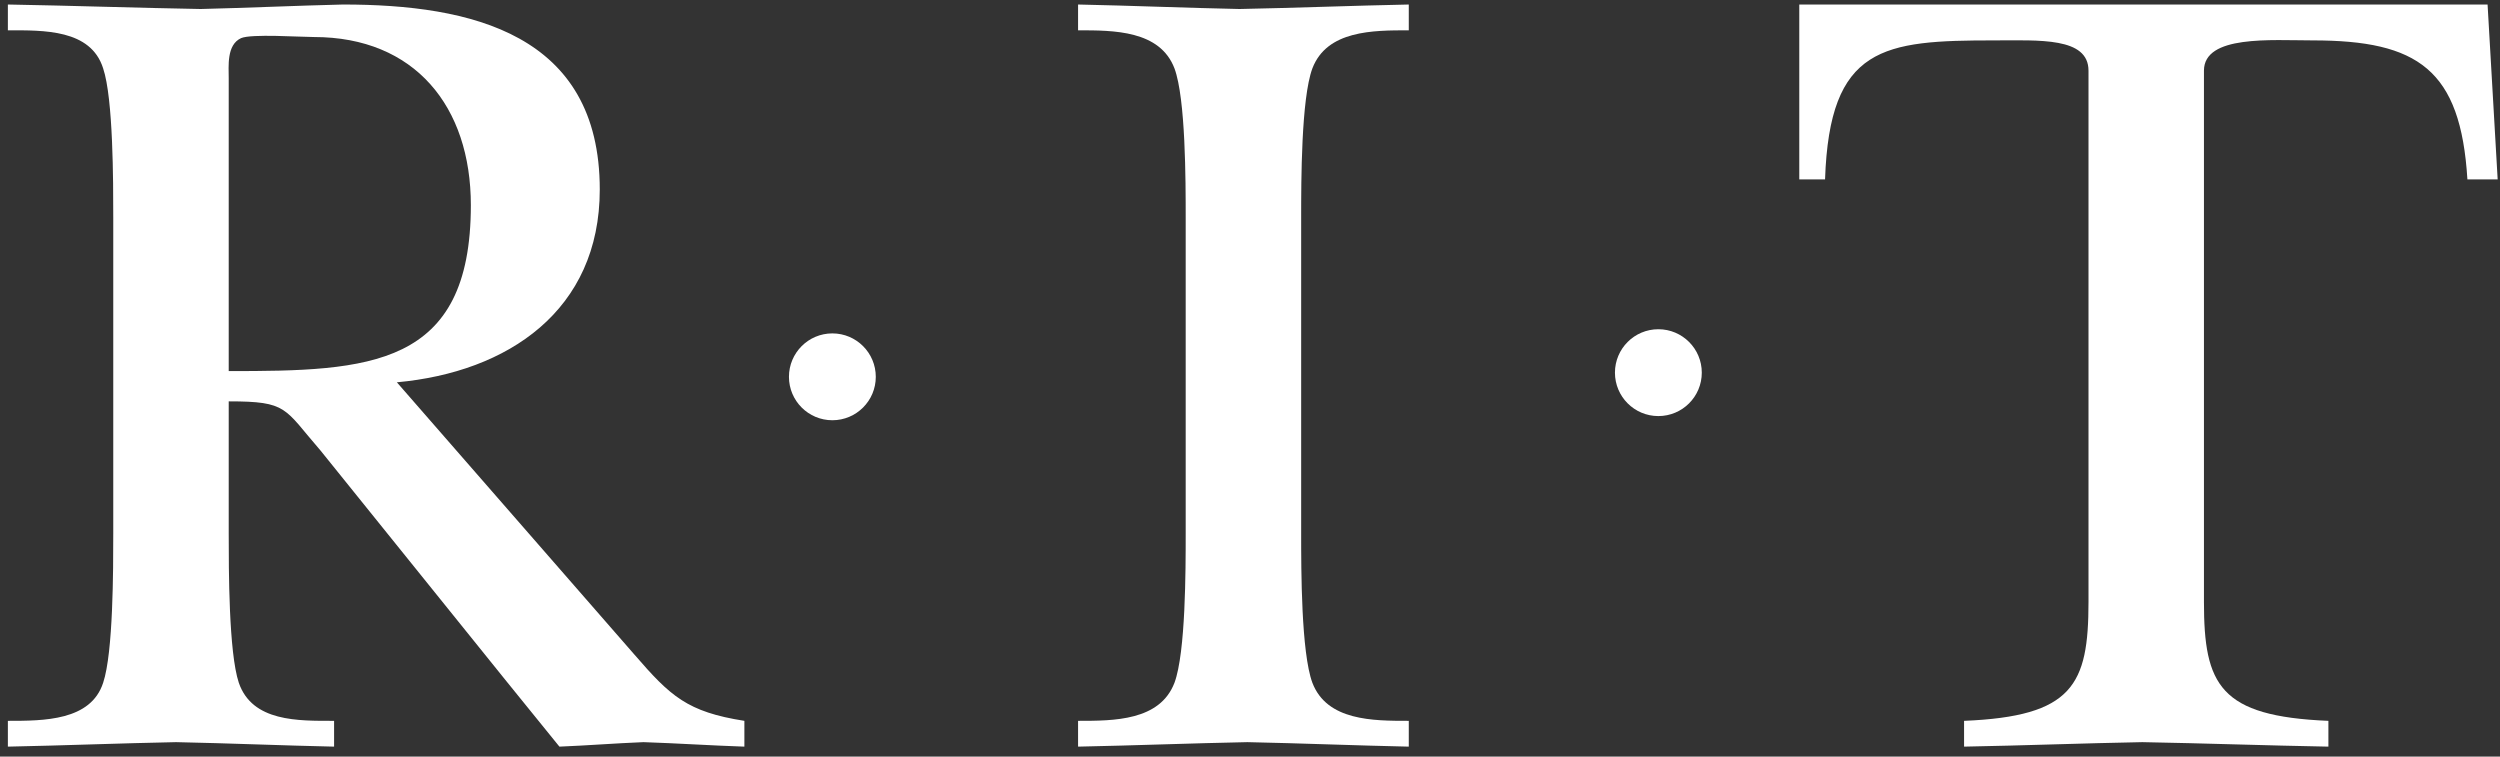 <?xml version="1.0" encoding="UTF-8"?>
<svg width="228px" height="69px" viewBox="0 0 228 69" version="1.1" xmlns="http://www.w3.org/2000/svg" xmlns:xlink="http://www.w3.org/1999/xlink">
    <rect x="0" y="0" width="228" height="69" fill="#333333" stroke="none"/>
    <!-- Generator: Sketch 41.1 (35376) - http://www.bohemiancoding.com/sketch -->
    <title>rit</title>
    <desc>Created with Sketch.</desc>
    <defs></defs>
    <g id="Page-1" stroke="none" stroke-width="1" fill="none" fill-rule="evenodd">
        <g id="rit" fill="#ffffff">
            <path d="M20.859,7.16 L20.859,33.844 C33.638,33.844 42.942,33.537 42.942,18.713 C42.942,9.716 37.83,3.377 28.629,3.377 C27.402,3.377 22.903,3.07 21.983,3.479 C20.654,4.093 20.859,6.035 20.859,7.16 Z M36.194,34.866 L57.868,59.709 C61.14,63.492 62.673,64.924 67.888,65.741 L67.888,68.093 C64.82,67.99 61.753,67.786 58.687,67.684 C56.13,67.786 53.574,67.99 51.019,68.093 L46.213,62.163 L29.242,41.102 C25.868,37.218 26.277,36.604 20.859,36.604 L20.859,48.668 C20.859,51.939 20.859,59.505 21.779,62.266 C23.006,65.844 27.197,65.741 30.469,65.741 L30.469,68.093 C25.766,67.99 20.961,67.786 16.054,67.684 C10.942,67.786 5.83,67.99 0.718,68.093 L0.718,65.741 C3.99,65.741 8.284,65.741 9.408,62.266 C10.329,59.505 10.329,51.939 10.329,48.668 L10.329,19.837 C10.329,16.565 10.329,9 9.408,6.24 C8.284,2.661 3.99,2.764 0.718,2.764 L0.718,0.412 C6.545,0.515 12.476,0.719 18.303,0.821 C22.597,0.719 26.993,0.515 31.287,0.412 C42.942,0.412 54.699,3.07 54.699,17.281 C54.699,28.323 46.315,33.945 36.194,34.866 L36.194,34.866 Z" id="Fill-1"></path>
            <path d="M108.135,48.668 C108.135,51.939 108.135,59.505 107.113,62.266 C105.783,65.741 101.592,65.741 98.32,65.741 L98.32,68.093 C103.432,67.99 108.647,67.786 113.758,67.684 C118.666,67.786 123.676,67.99 128.481,68.093 L128.481,65.741 C125.209,65.741 121.018,65.741 119.688,62.266 C118.666,59.505 118.666,51.939 118.666,48.668 L118.666,19.837 C118.666,16.565 118.666,9 119.688,6.24 C121.018,2.764 125.209,2.764 128.481,2.764 L128.481,0.412 C123.369,0.515 118.256,0.719 113.043,0.821 C108.135,0.719 103.229,0.515 98.32,0.412 L98.32,2.764 C101.592,2.764 105.783,2.764 107.113,6.24 C108.135,9 108.135,16.565 108.135,19.837 L108.135,48.668" id="Fill-2"></path>
            <path d="M226.867,0.412 L164.094,0.412 L164.094,16.361 L166.445,16.361 C166.854,4.195 171.762,3.684 181.883,3.684 C185.973,3.684 190.471,3.377 190.471,6.444 L190.471,54.904 C190.471,62.47 189.039,65.332 179.123,65.741 L179.123,68.093 C184.643,67.99 189.959,67.786 195.379,67.684 C201,67.786 206.727,67.99 212.35,68.093 L212.35,65.741 C202.432,65.332 201,62.47 201,54.904 L201,6.444 C201,3.173 207.135,3.684 210.918,3.684 C220.527,3.684 224.414,6.342 225.027,16.361 L227.787,16.361 L226.867,0.412" id="Fill-3"></path>
            <path d="M71.952,34.367 C71.952,32.18 73.725,30.406 75.912,30.406 C78.099,30.406 79.872,32.18 79.872,34.367 C79.872,36.554 78.099,38.326 75.912,38.326 C73.725,38.326 71.952,36.554 71.952,34.367" id="Fill-4"></path>
            <path d="M147.283,33.986 C147.283,31.8 149.055,30.026 151.242,30.026 C153.43,30.026 155.203,31.8 155.203,33.986 C155.203,36.174 153.43,37.946 151.242,37.946 C149.055,37.946 147.283,36.174 147.283,33.986" id="Fill-5"></path>
        </g>
    </g>
</svg>
